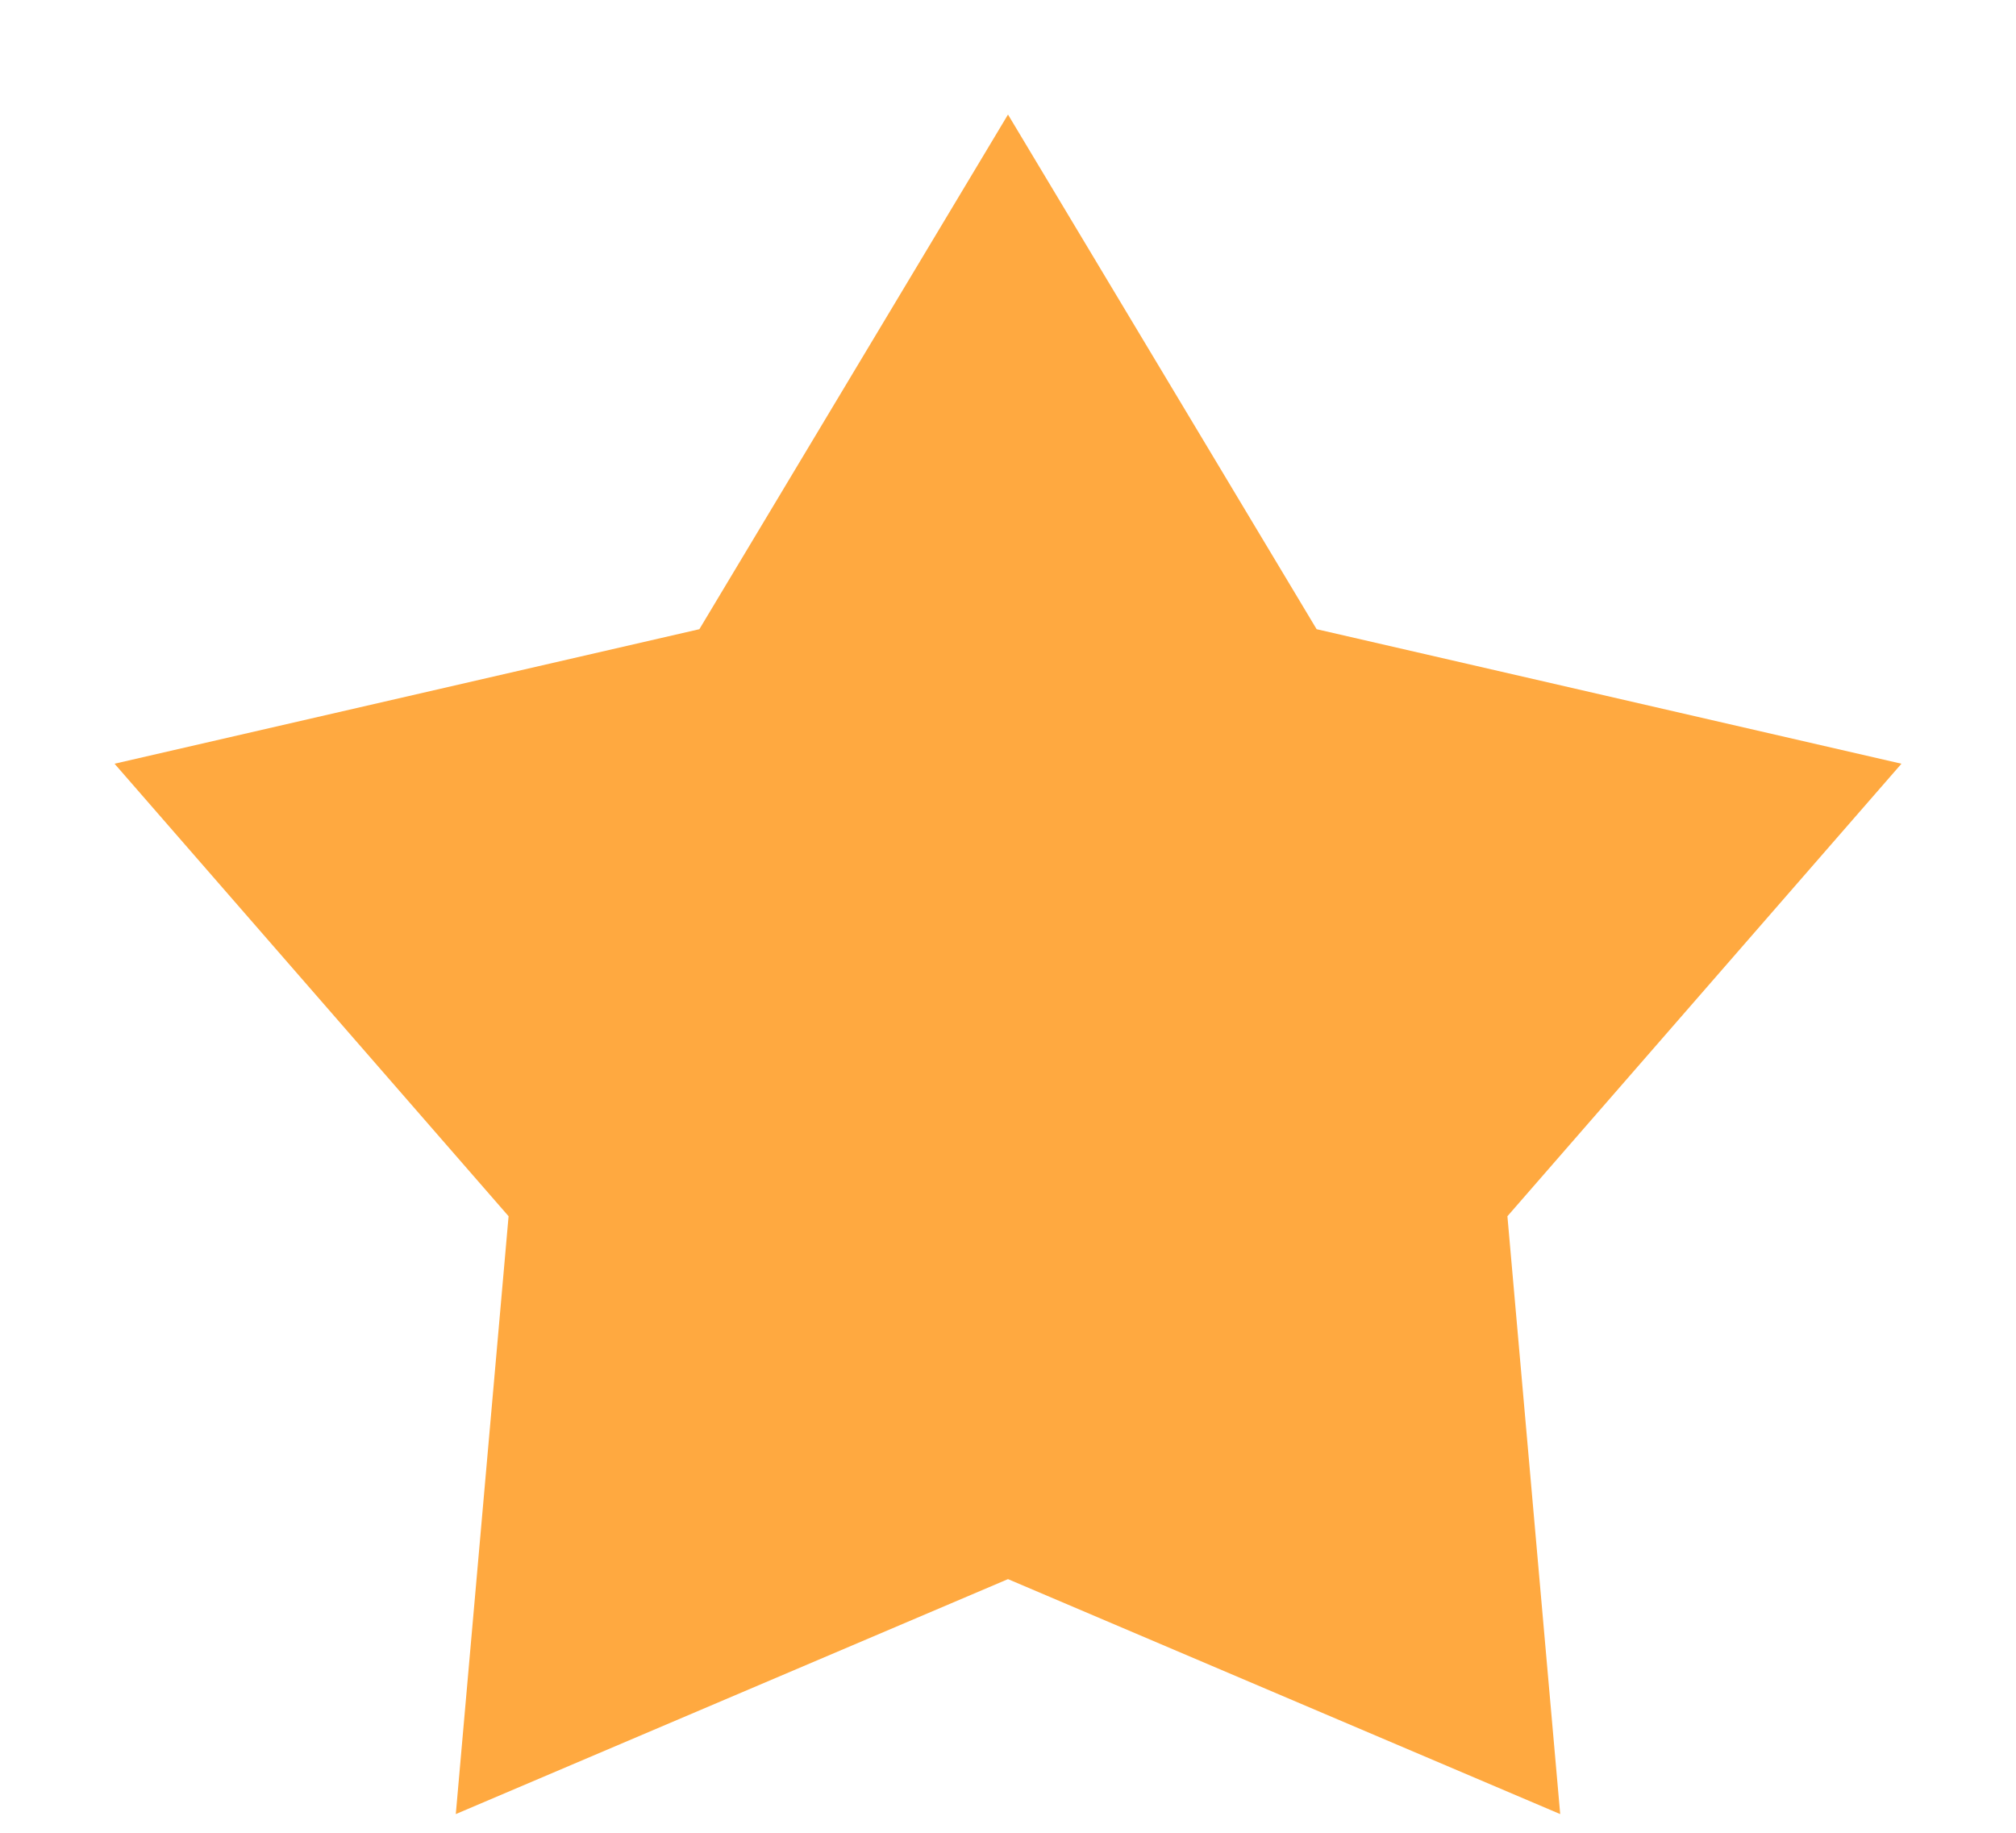 <svg width="11" height="10" viewBox="0 0 11 10" fill="none" xmlns="http://www.w3.org/2000/svg">
<path fill-rule="evenodd" clip-rule="evenodd" d="M5.5 8.616L2.487 9.898L2.775 6.636L0.625 4.167L3.816 3.433L5.5 0.625L7.184 3.433L10.375 4.167L8.225 6.636L8.513 9.898L5.5 8.616Z" fill="#FFA940"/>
</svg>
